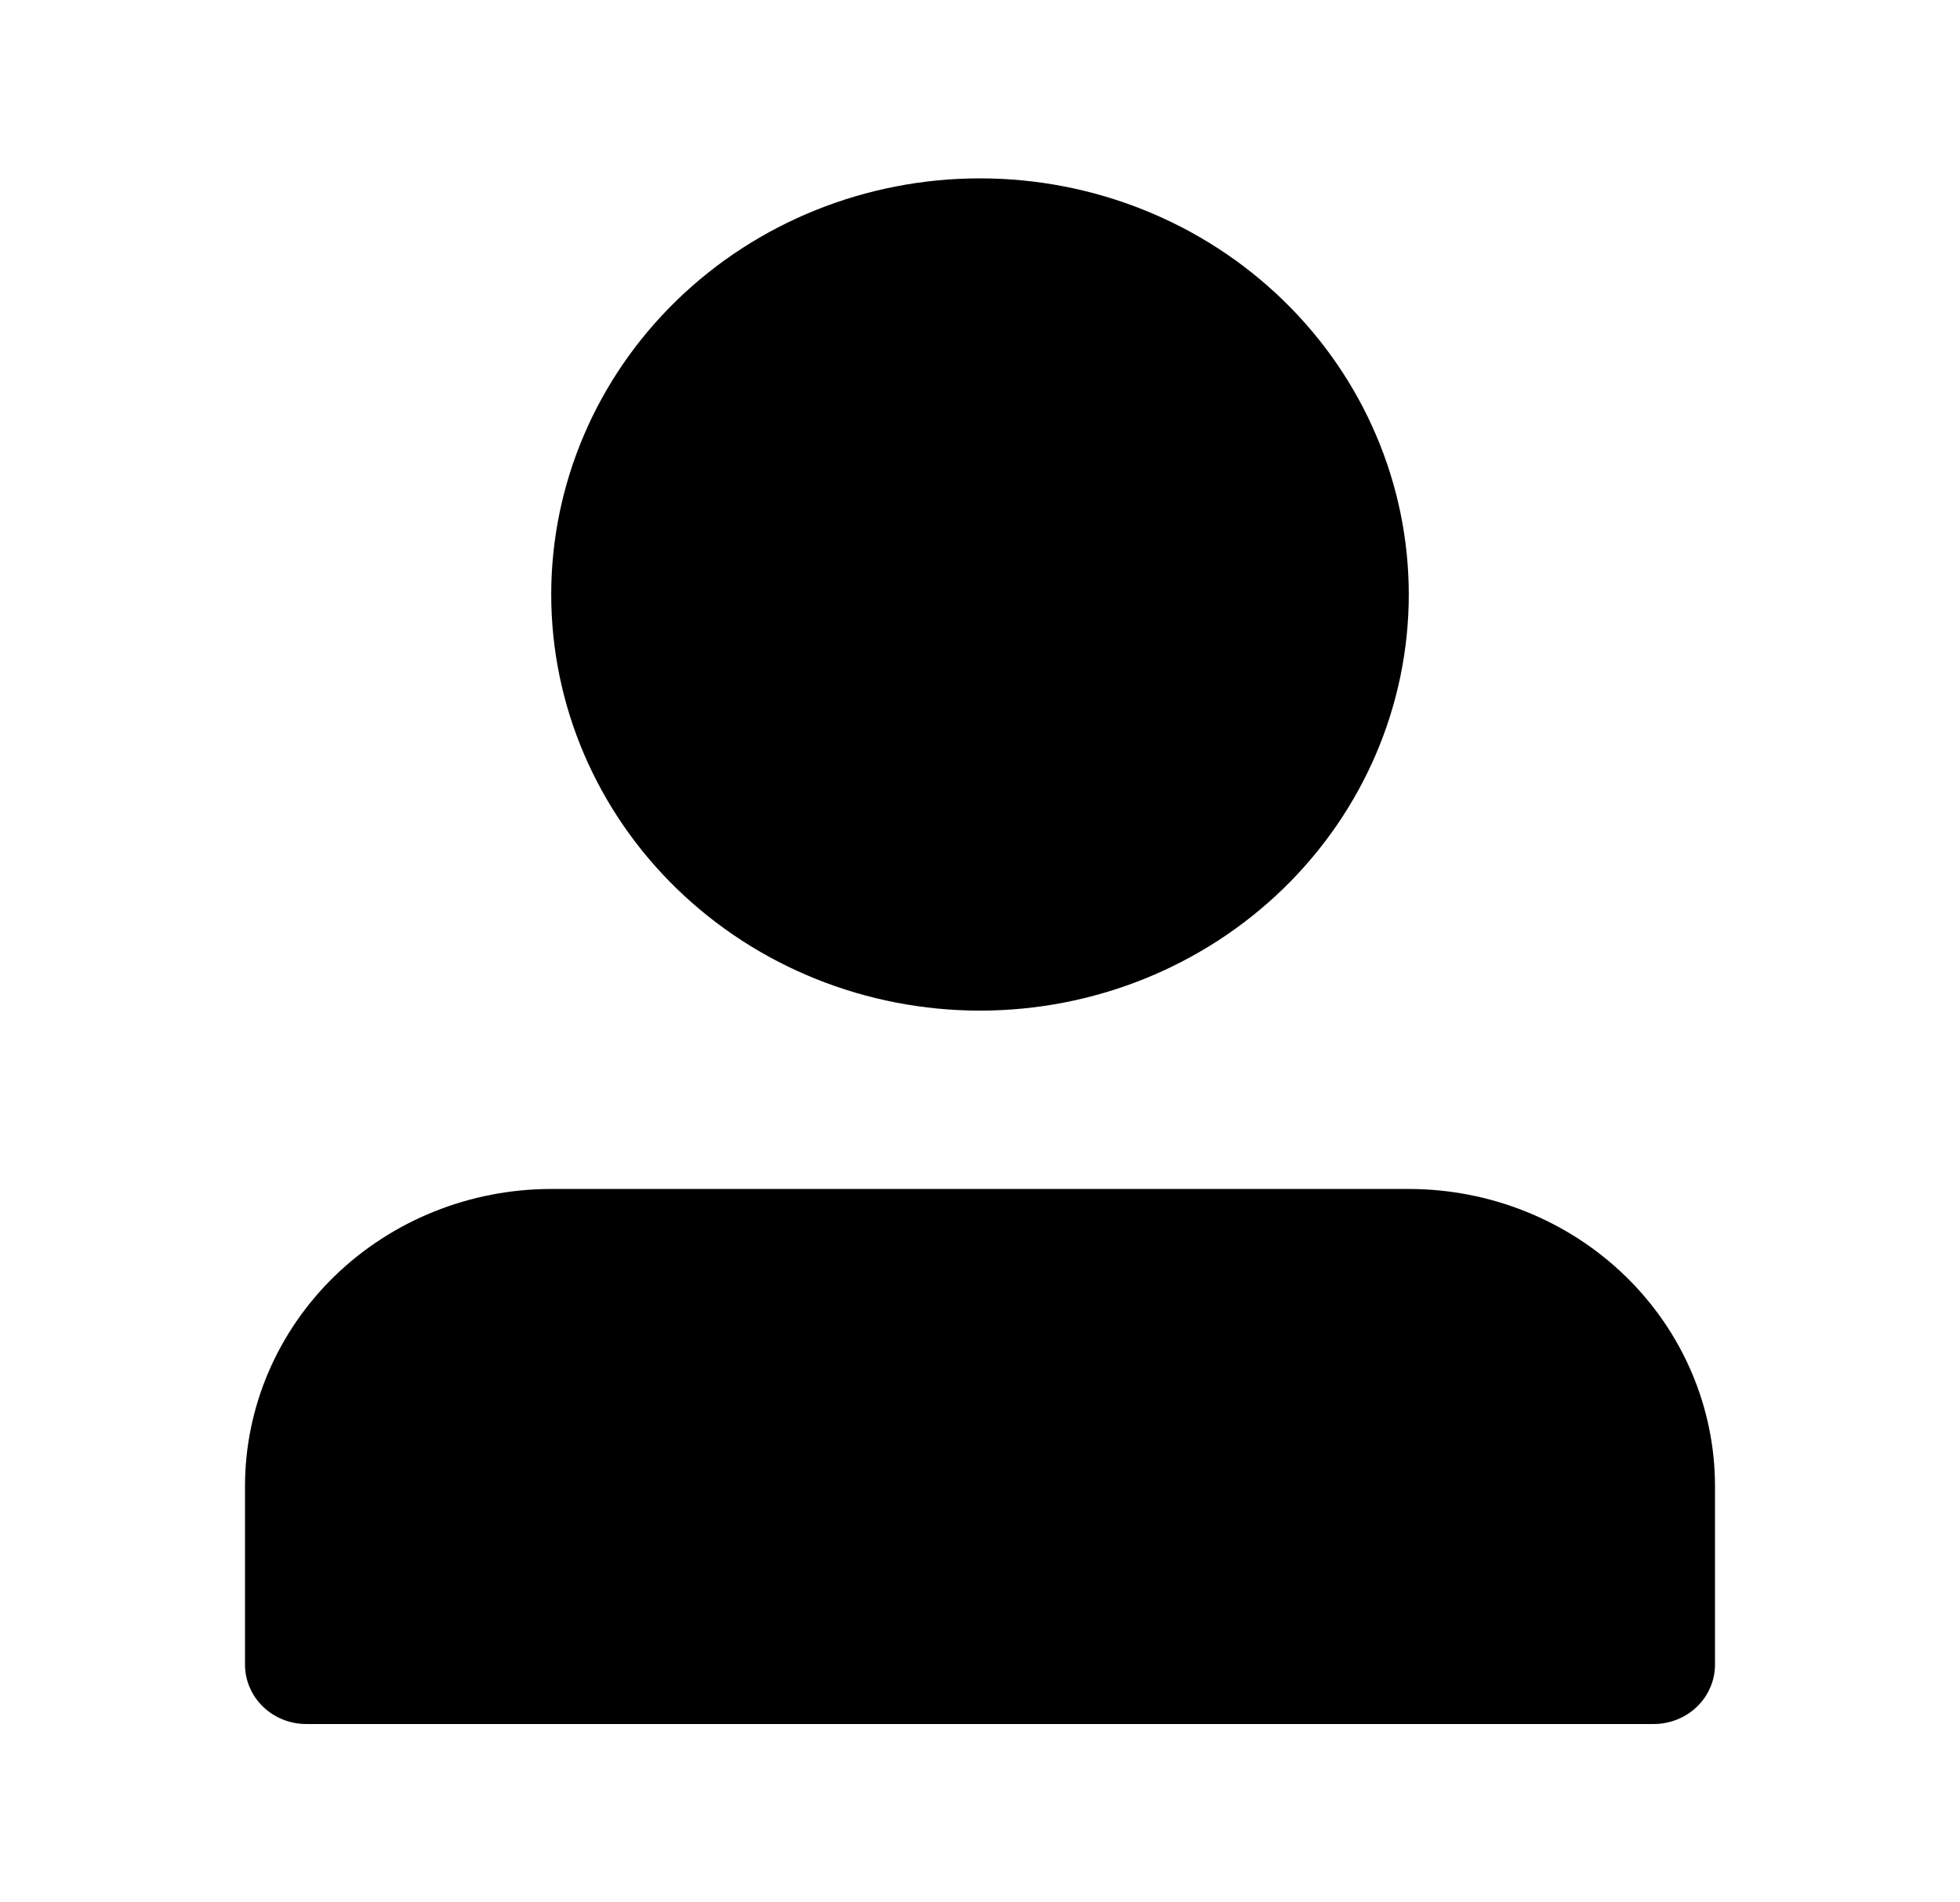 <svg width="34" height="33" viewBox="0 0 34 33" fill="none" xmlns="http://www.w3.org/2000/svg">
<path d="M9.562 10.312C9.562 12.227 10.346 14.063 11.741 15.417C13.136 16.771 15.027 17.531 17 17.531C18.973 17.531 20.864 16.771 22.259 15.417C23.654 14.063 24.438 12.227 24.438 10.312C24.438 8.398 23.654 6.562 22.259 5.208C20.864 3.854 18.973 3.094 17 3.094C15.027 3.094 13.136 3.854 11.741 5.208C10.346 6.562 9.562 8.398 9.562 10.312ZM27.625 29.906H5.312C5.031 29.906 4.76 29.798 4.561 29.604C4.362 29.411 4.25 29.148 4.25 28.875V25.781C4.25 24.414 4.81 23.102 5.806 22.135C6.802 21.168 8.154 20.625 9.562 20.625H24.438C25.846 20.625 27.198 21.168 28.194 22.135C29.19 23.102 29.75 24.414 29.75 25.781V28.875C29.75 29.148 29.638 29.411 29.439 29.604C29.239 29.798 28.969 29.906 28.688 29.906H27.625Z" fill="black"/>
</svg>
